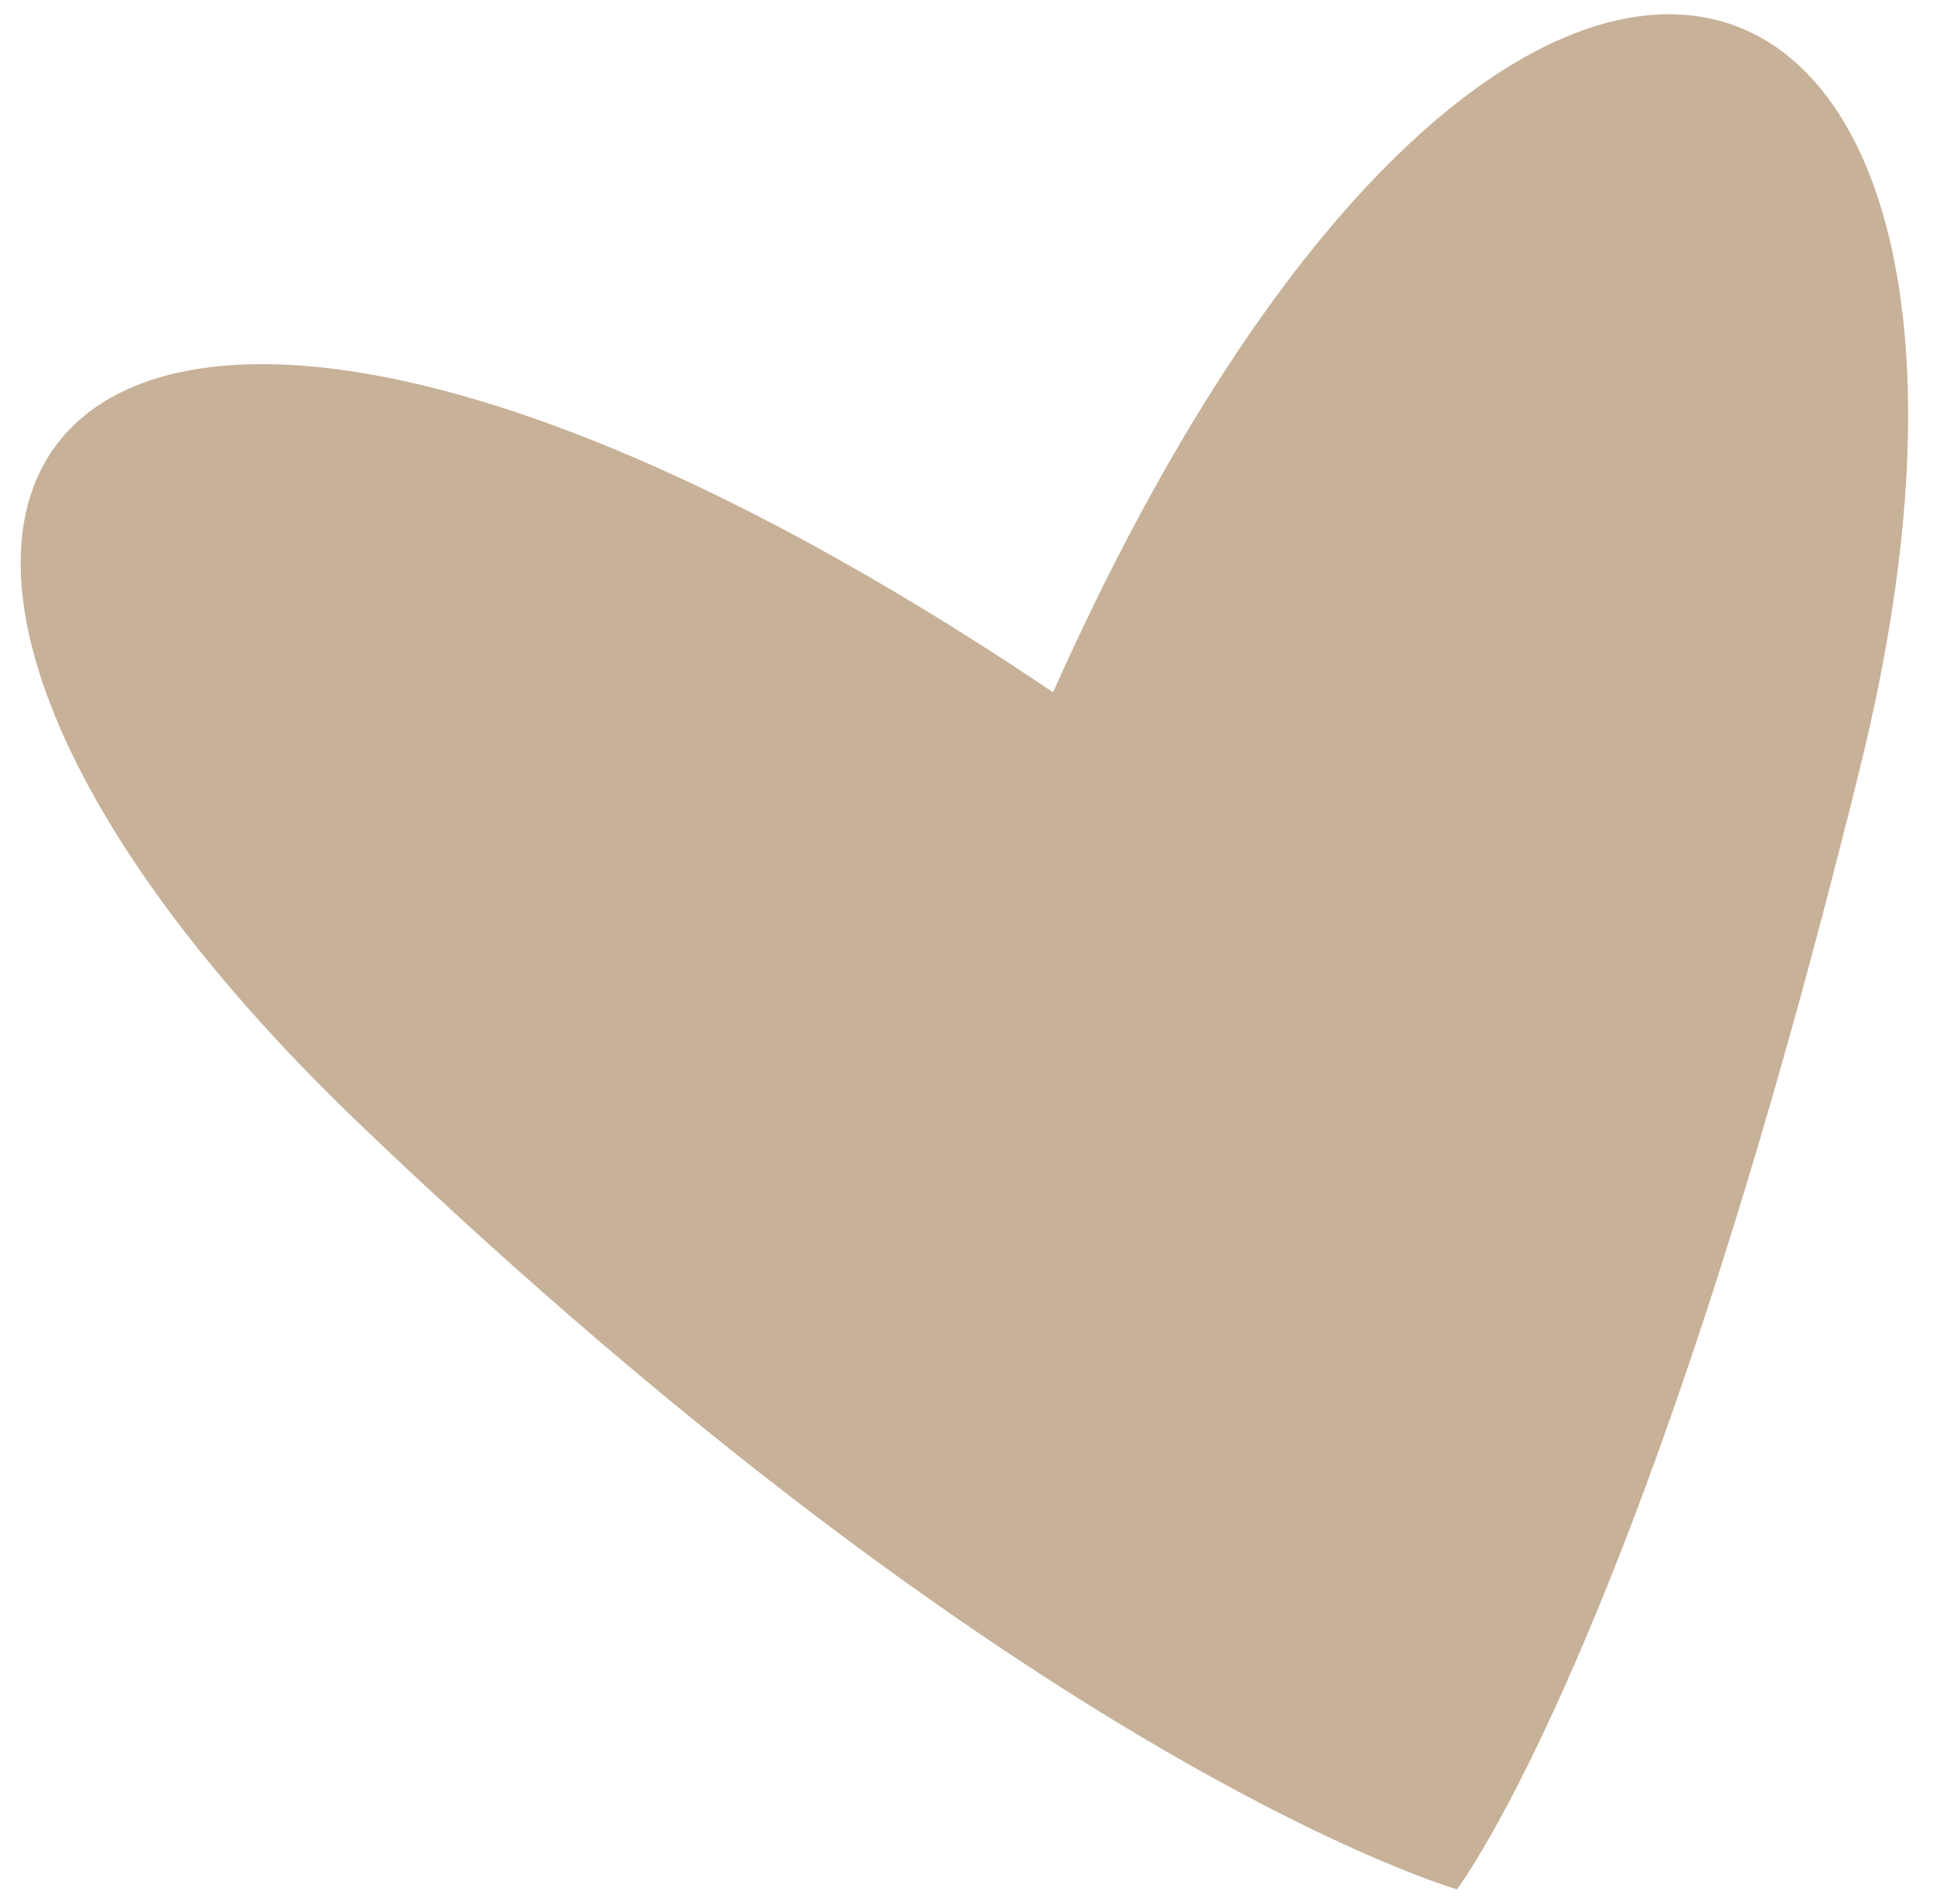 <svg width="67" height="66" viewBox="0 0 67 66" fill="none" xmlns="http://www.w3.org/2000/svg">
<path d="M64.5 26.5C72 -4 52.192 -11.164 36.5 24C2.123 0.837 -10.791 16.706 12.5 39C35.791 61.294 50.5 65.5 50.5 65.5C50.5 65.5 57 57 64.5 26.5Z" fill="#C7B198"/>
</svg>
